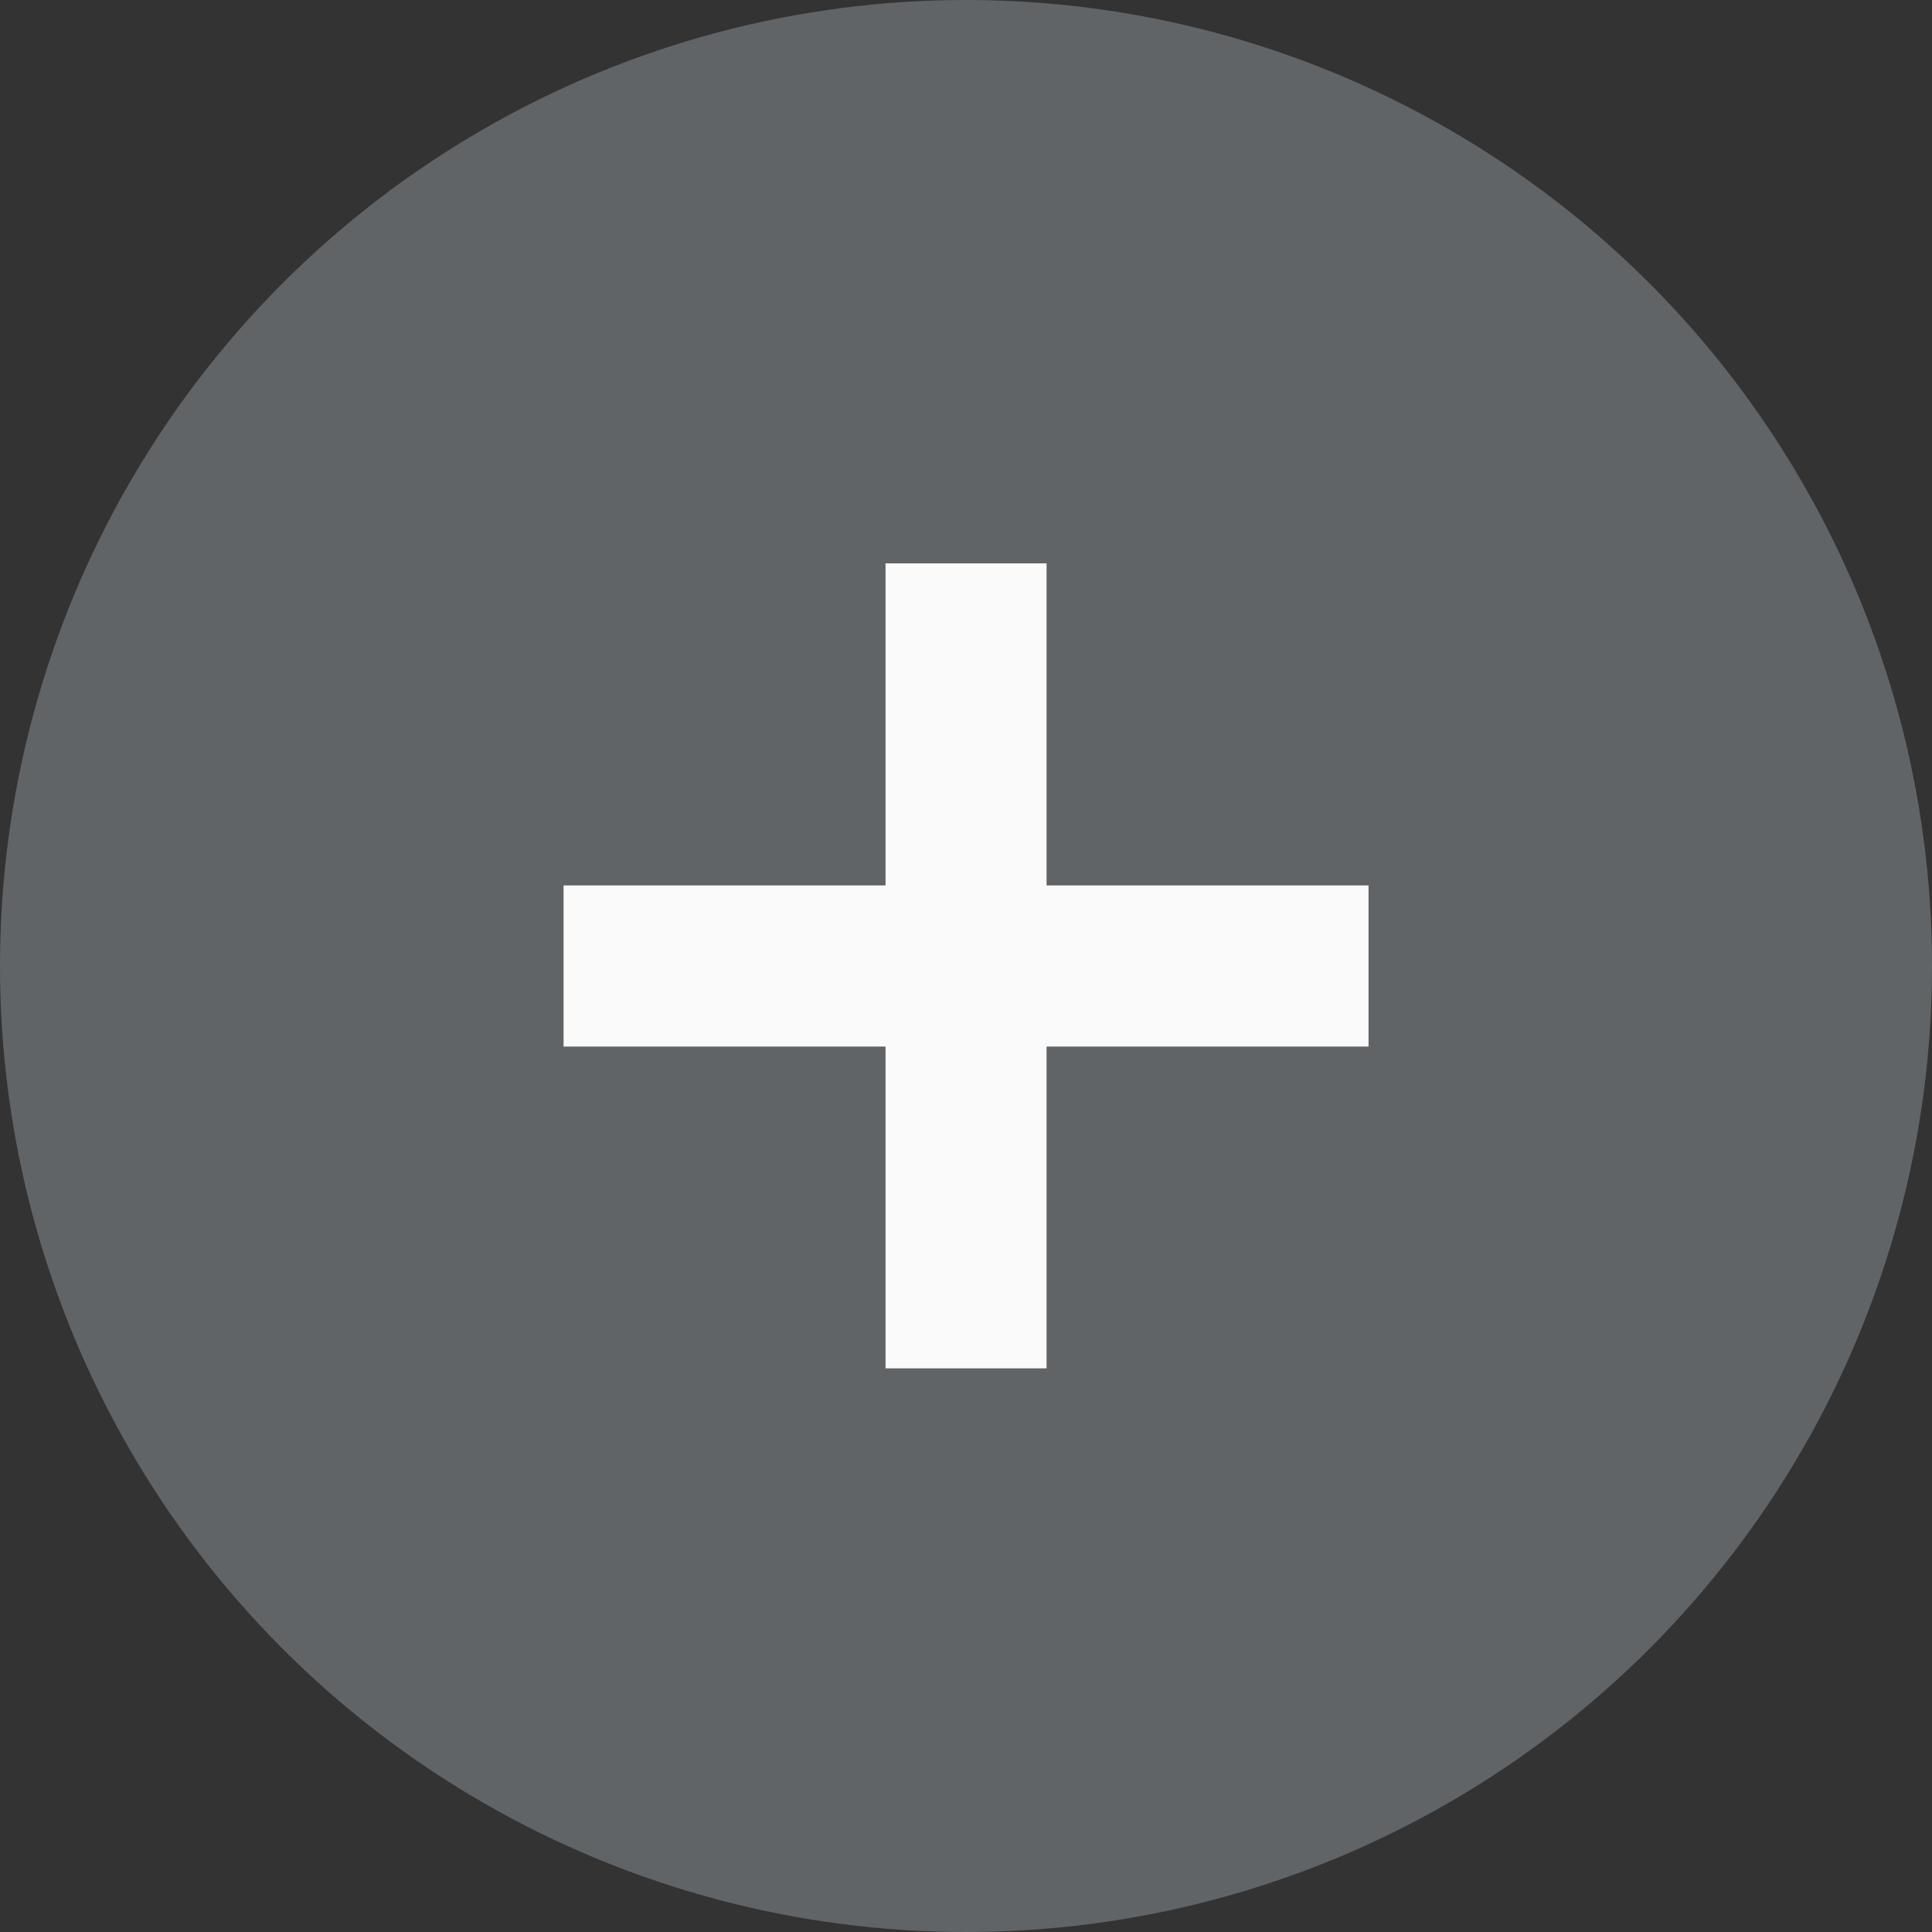 <svg width="20" height="20" viewBox="0 0 20 20" fill="none" xmlns="http://www.w3.org/2000/svg">
<rect x="0" y="0" width="20" height="20" fill="#333333" stroke="none"/>
<circle cx="10" cy="10" r="10" fill="#616467"/>
<path fill-rule="evenodd" clip-rule="evenodd" d="M14.167 10.834H5.834V9.166H14.167V10.834Z" fill="#FAFAFA"/>
<path fill-rule="evenodd" clip-rule="evenodd" d="M9.167 14.165L9.167 5.832L10.834 5.832L10.834 14.165L9.167 14.165Z" fill="#FAFAFA"/>
</svg>
